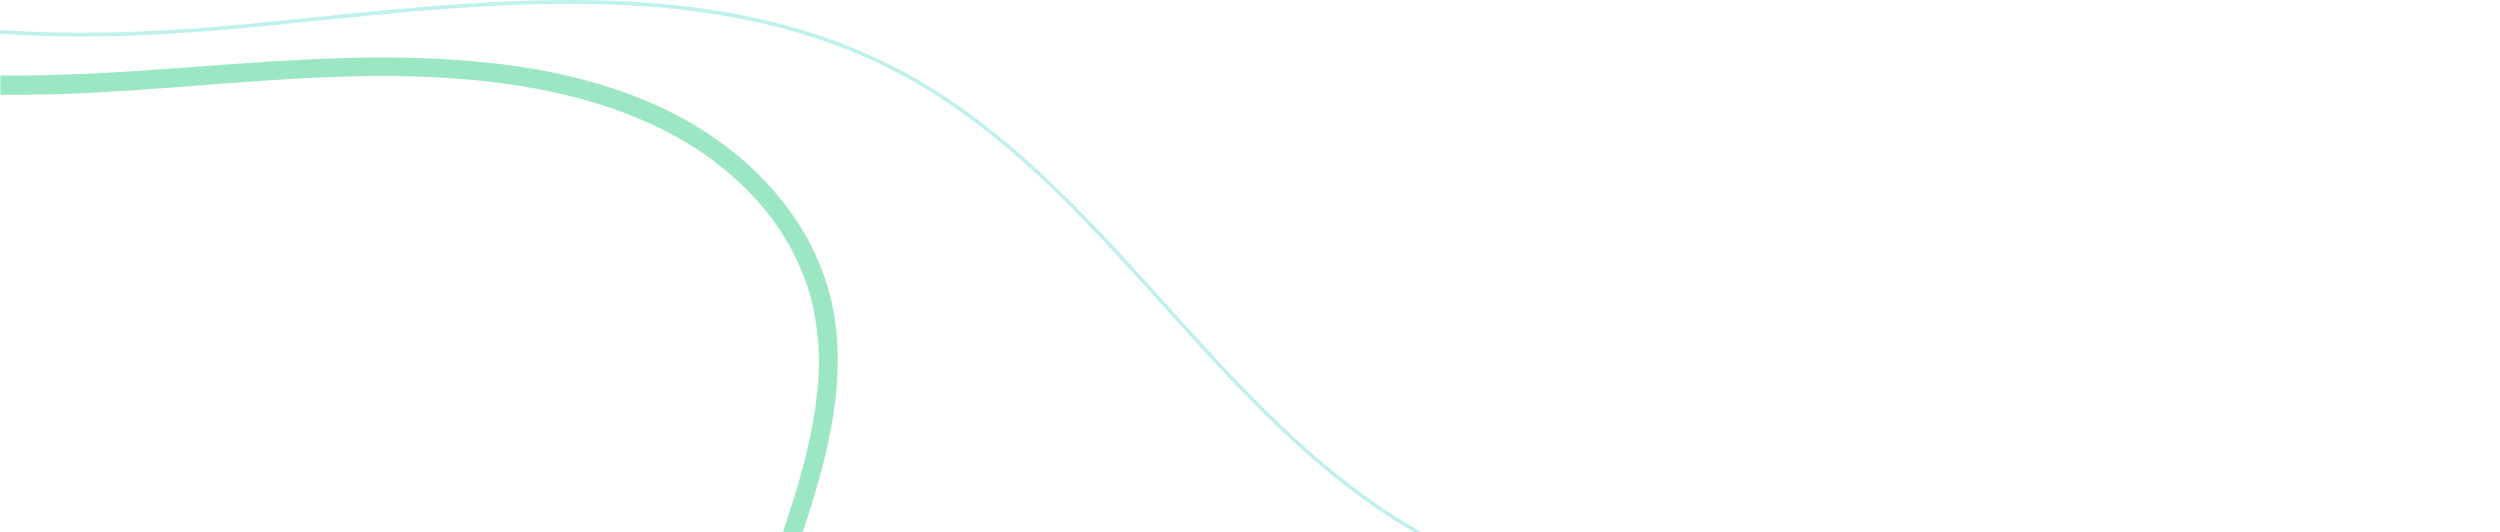 <svg width="799" height="170" viewBox="0 0 799 170" fill="none" xmlns="http://www.w3.org/2000/svg">
<g clip-path="url(#clip0_1407_7130)">
<path d="M170.6 28.207C196.62 32.911 222.362 43.029 240.696 62.734C249.1 71.595 255.309 82.296 258.824 93.981C261.696 104.634 262.448 115.745 261.036 126.686C258.498 149.346 249.603 170.824 242.763 192.399C239.004 204.254 235.62 216.518 234.303 229L240.346 229C240.515 227.565 240.708 226.118 240.938 224.695C244.563 201.588 253.894 179.869 260.504 157.559C266.825 136.225 271.031 113.204 264.432 91.412C257.181 67.377 238.291 48.299 216.344 36.866C190.964 23.601 161.959 19.428 133.679 18.548C102.522 17.571 71.462 20.96 40.402 22.889C27.181 23.721 13.669 24.24 0.121 24.095L0.121 30.258C56.875 31.078 114.039 18.005 170.6 28.207Z" fill="#9BE7C4"/>
<path d="M81.59 8.611L98.388 6.922C163.022 0.338 229.843 -6.464 286.44 23.046C320.207 40.653 346.372 69.668 371.667 97.731C392.575 120.934 414.208 144.932 440.204 162.672C492.172 198.152 558.86 206.268 611.154 209.379C624.448 210.175 637.948 210.73 651.037 211.272C696.817 213.178 744.156 215.107 788.896 227.3C790.927 227.842 792.921 228.421 794.939 229L799 229C795.834 228.011 792.57 227.046 789.211 226.13C744.349 213.913 696.938 211.972 651.085 210.066C638.008 209.524 624.497 208.969 611.203 208.185C559.066 205.074 492.595 196.994 440.796 161.671C414.933 144.016 393.348 120.078 372.477 96.923C347.097 68.788 320.883 39.688 286.911 21.973C230.085 -7.706 163.07 -0.88 98.268 5.752C92.628 6.331 87.028 6.894 81.469 7.441C55.908 9.937 27.809 11.577 -4.13588e-05 9.563L-4.12534e-05 10.769C27.869 12.747 55.992 11.107 81.59 8.611Z" fill="#BEF0ED"/>
</g>
<defs>
<clipPath id="clip0_1407_7130">
<rect width="799" height="229" fill="white" transform="translate(799 229) rotate(180)"/>
</clipPath>
</defs>
</svg>
